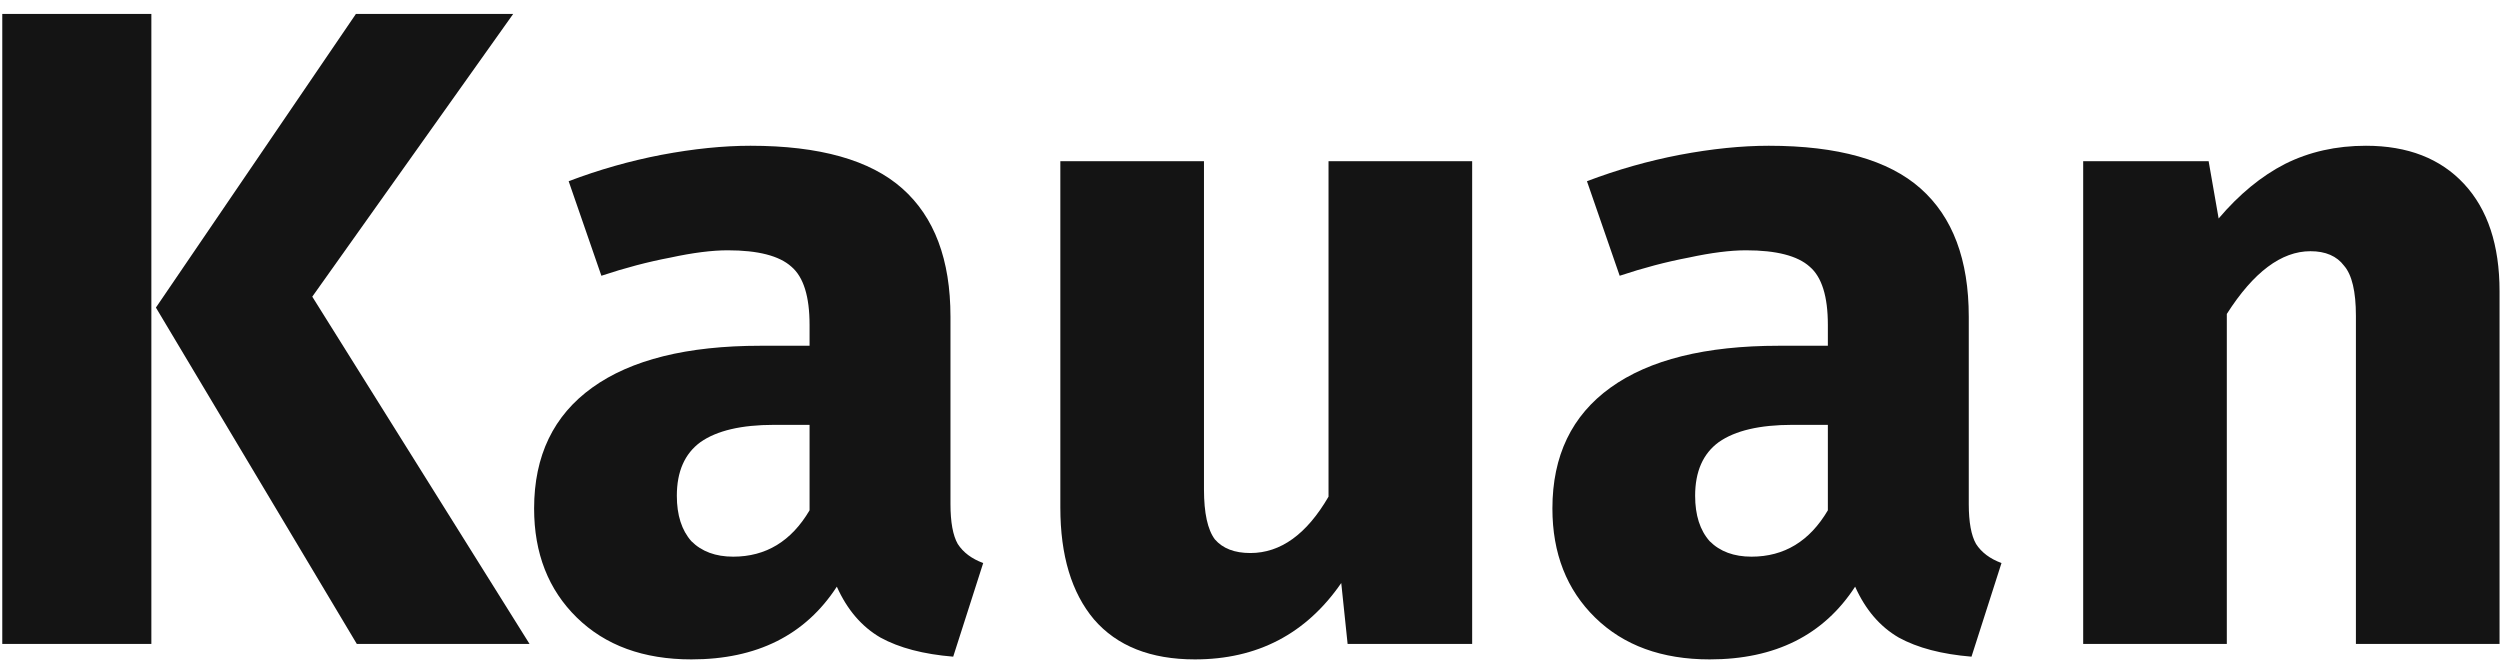 <svg width="132" height="35" viewBox="0 0 132 35" fill="none" xmlns="http://www.w3.org/2000/svg">
<path d="M7.992 0.736V34H0.12V0.736H7.992ZM27.096 0.736L16.488 15.664L27.96 34H18.84L8.232 16.24L18.792 0.736H27.096Z" fill="#141414"/>
<path d="M50.185 26.608C50.185 27.568 50.313 28.272 50.569 28.72C50.857 29.168 51.305 29.504 51.913 29.728L50.329 34.672C48.761 34.544 47.481 34.208 46.489 33.664C45.497 33.088 44.729 32.192 44.185 30.976C42.521 33.536 39.961 34.816 36.505 34.816C33.977 34.816 31.961 34.08 30.457 32.608C28.953 31.136 28.201 29.216 28.201 26.848C28.201 24.064 29.225 21.936 31.273 20.464C33.321 18.992 36.281 18.256 40.153 18.256H42.745V17.152C42.745 15.648 42.425 14.624 41.785 14.08C41.145 13.504 40.025 13.216 38.425 13.216C37.593 13.216 36.585 13.344 35.401 13.6C34.217 13.824 33.001 14.144 31.753 14.56L30.025 9.568C31.625 8.96 33.257 8.496 34.921 8.176C36.617 7.856 38.185 7.696 39.625 7.696C43.273 7.696 45.945 8.448 47.641 9.952C49.337 11.456 50.185 13.712 50.185 16.72V26.608ZM38.713 29.392C40.441 29.392 41.785 28.576 42.745 26.944V22.432H40.873C39.145 22.432 37.849 22.736 36.985 23.344C36.153 23.952 35.737 24.896 35.737 26.176C35.737 27.2 35.993 28 36.505 28.576C37.049 29.12 37.785 29.392 38.713 29.392Z" fill="#141414"/>
<path d="M77.73 34H71.154L70.818 30.784C68.962 33.472 66.386 34.816 63.09 34.816C60.754 34.816 58.978 34.112 57.762 32.704C56.578 31.296 55.986 29.328 55.986 26.8V8.512H63.57V25.84C63.57 27.088 63.762 27.968 64.146 28.48C64.562 28.96 65.186 29.2 66.018 29.2C67.618 29.2 68.994 28.208 70.146 26.224V8.512H77.73V34Z" fill="#141414"/>
<path d="M103.951 26.608C103.951 27.568 104.079 28.272 104.335 28.72C104.623 29.168 105.071 29.504 105.679 29.728L104.095 34.672C102.527 34.544 101.247 34.208 100.255 33.664C99.263 33.088 98.495 32.192 97.951 30.976C96.287 33.536 93.727 34.816 90.271 34.816C87.743 34.816 85.727 34.08 84.223 32.608C82.719 31.136 81.967 29.216 81.967 26.848C81.967 24.064 82.991 21.936 85.039 20.464C87.087 18.992 90.047 18.256 93.919 18.256H96.511V17.152C96.511 15.648 96.191 14.624 95.551 14.08C94.911 13.504 93.791 13.216 92.191 13.216C91.359 13.216 90.351 13.344 89.167 13.6C87.983 13.824 86.767 14.144 85.519 14.56L83.791 9.568C85.391 8.96 87.023 8.496 88.687 8.176C90.383 7.856 91.951 7.696 93.391 7.696C97.039 7.696 99.711 8.448 101.407 9.952C103.103 11.456 103.951 13.712 103.951 16.72V26.608ZM92.479 29.392C94.207 29.392 95.551 28.576 96.511 26.944V22.432H94.639C92.911 22.432 91.615 22.736 90.751 23.344C89.919 23.952 89.503 24.896 89.503 26.176C89.503 27.2 89.759 28 90.271 28.576C90.815 29.12 91.551 29.392 92.479 29.392Z" fill="#141414"/>
<path d="M124.92 7.696C127.128 7.696 128.856 8.368 130.104 9.712C131.352 11.056 131.976 12.944 131.976 15.376V34H124.392V16.672C124.392 15.392 124.184 14.512 123.768 14.032C123.384 13.52 122.792 13.264 121.992 13.264C120.456 13.264 118.984 14.368 117.576 16.576V34H109.992V8.512H116.616L117.144 11.536C118.232 10.256 119.4 9.296 120.648 8.656C121.928 8.016 123.352 7.696 124.92 7.696Z" fill="#141414"/>
</svg>
